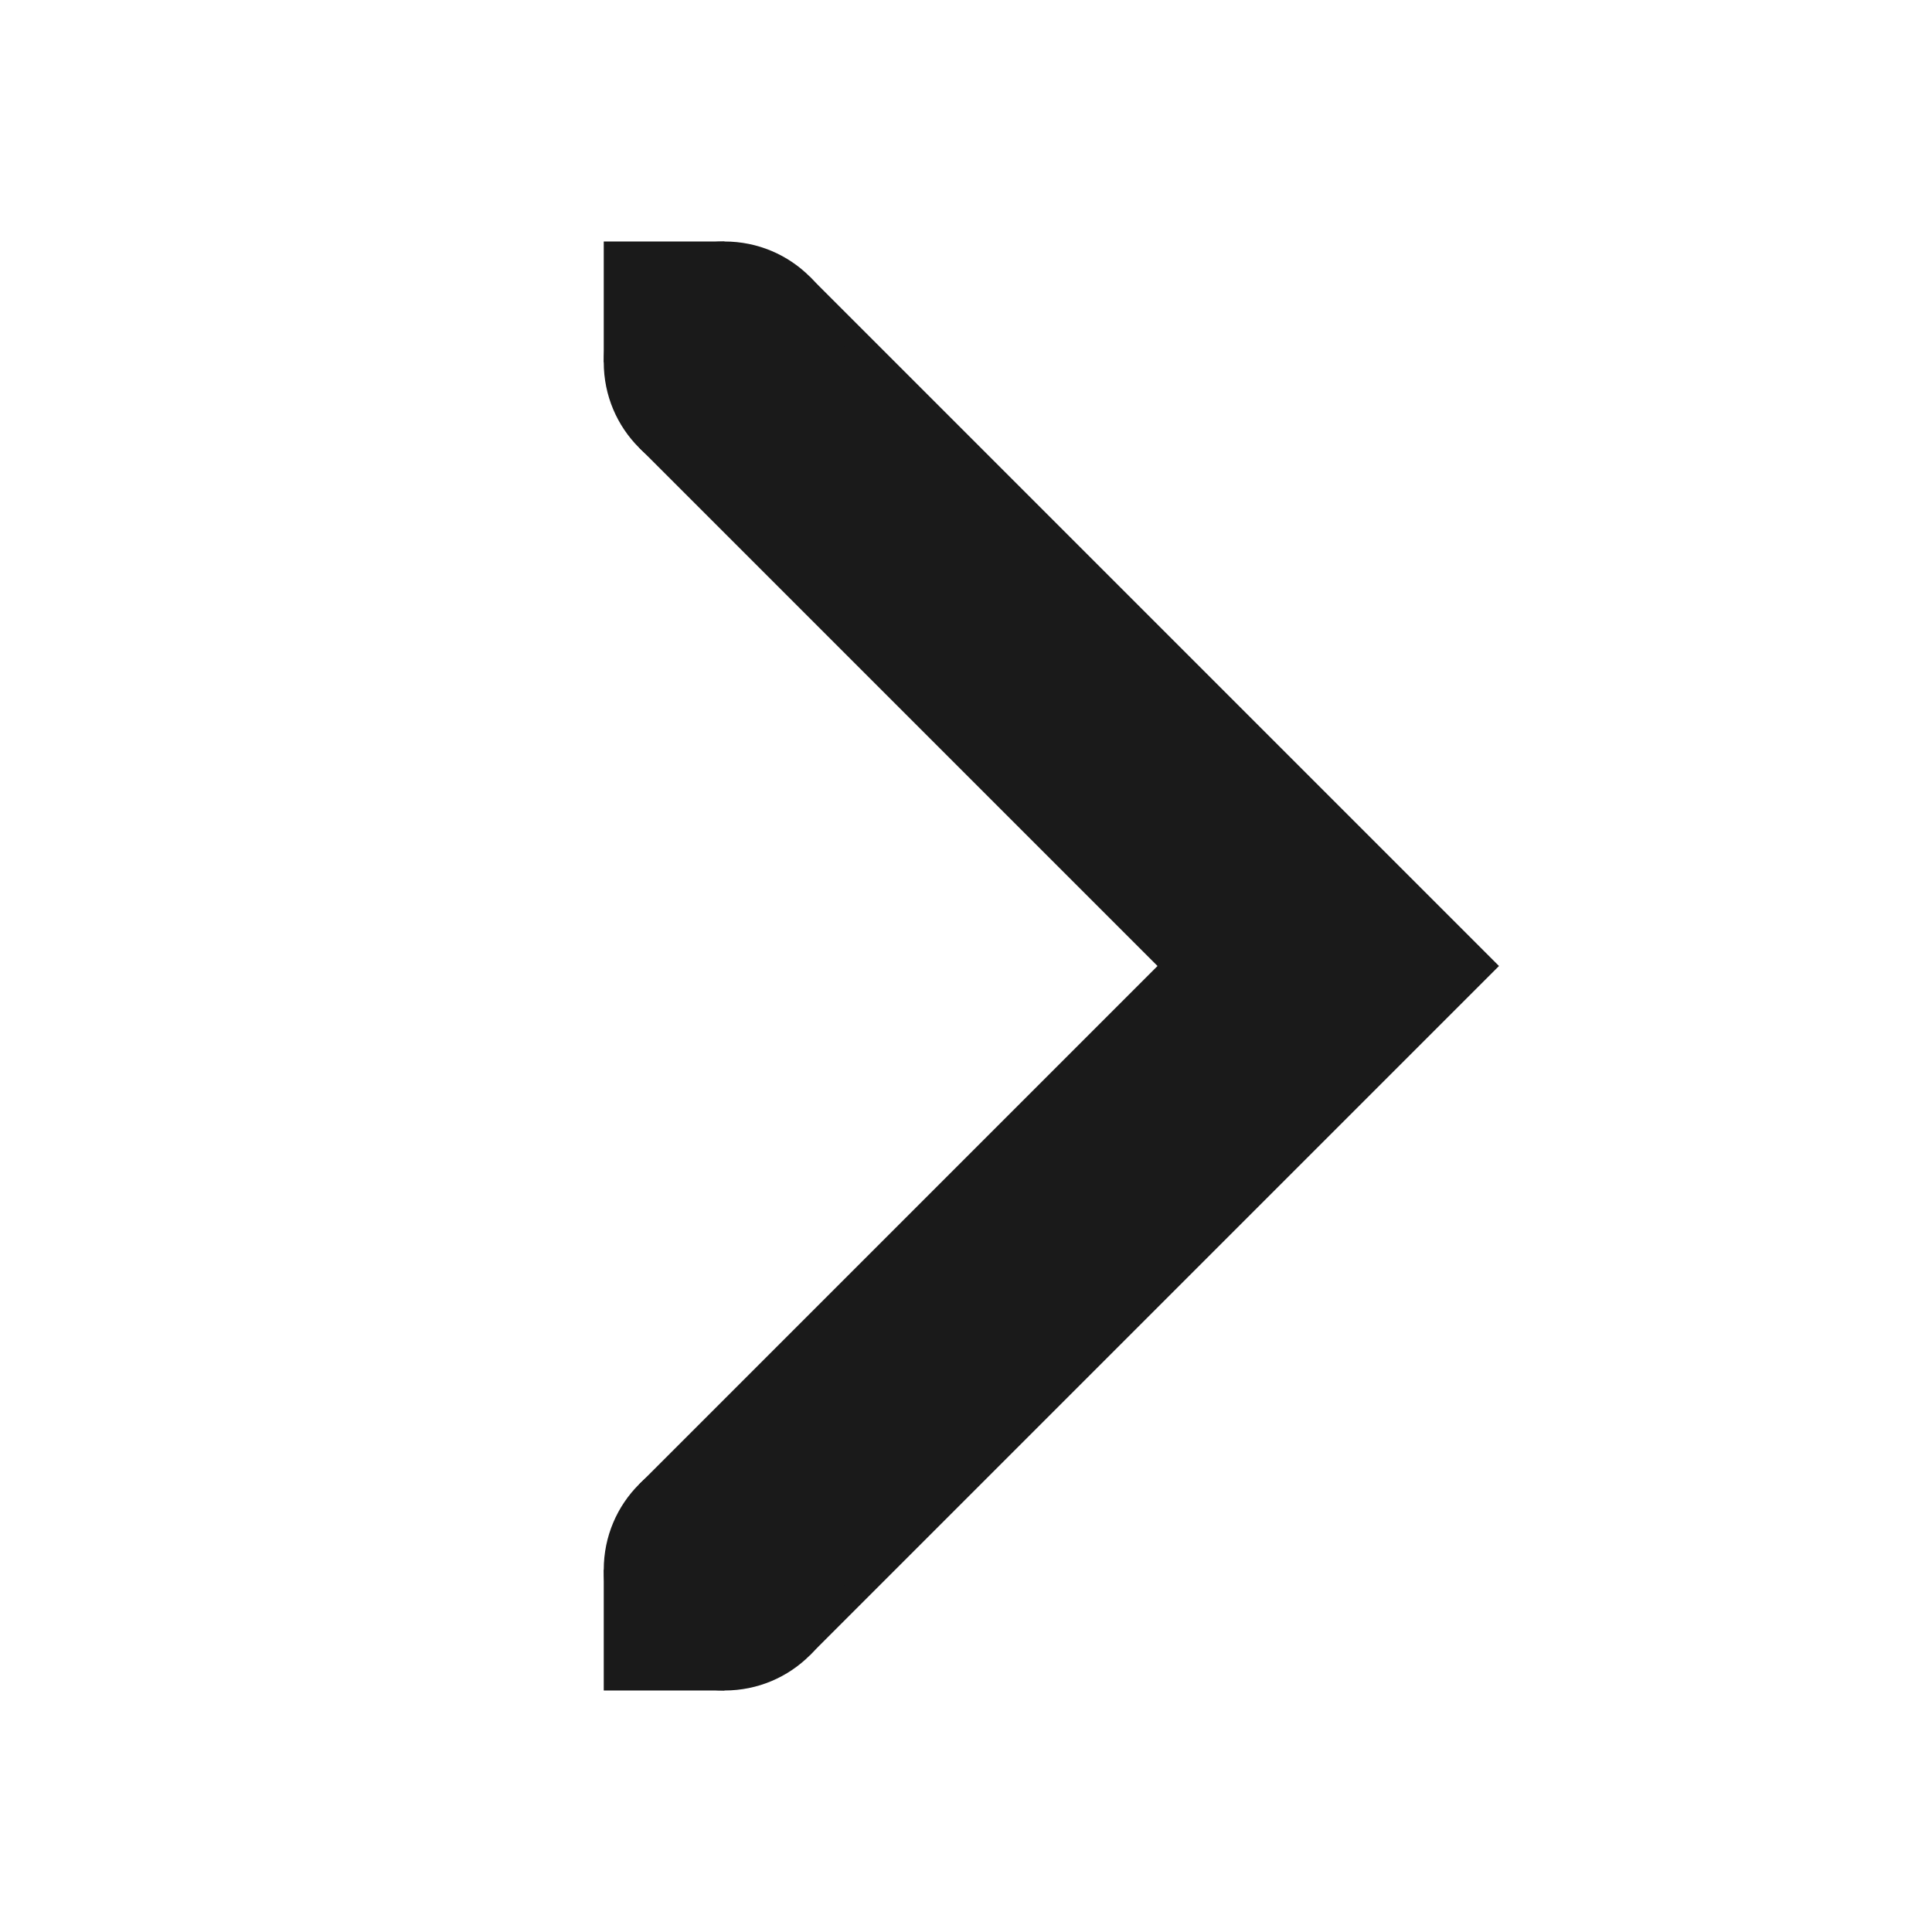 <svg height="16" width="16" xmlns="http://www.w3.org/2000/svg"><g fill="#1a1a1a"><path d="m6.707 2.293-1.414 1.414 4.293 4.293-4.293 4.293 1.414 1.414 5.707-5.707z"/><path d="m6 13h-1v1h1zm0-11h-1v1h1z"/><path d="m6 2c-.554 0-1 .446-1 1s.446 1 1 1 1-.446 1-1-.446-1-1-1zm0 10c-.554 0-1 .446-1 1s.446 1 1 1 1-.446 1-1-.446-1-1-1z"/></g></svg>